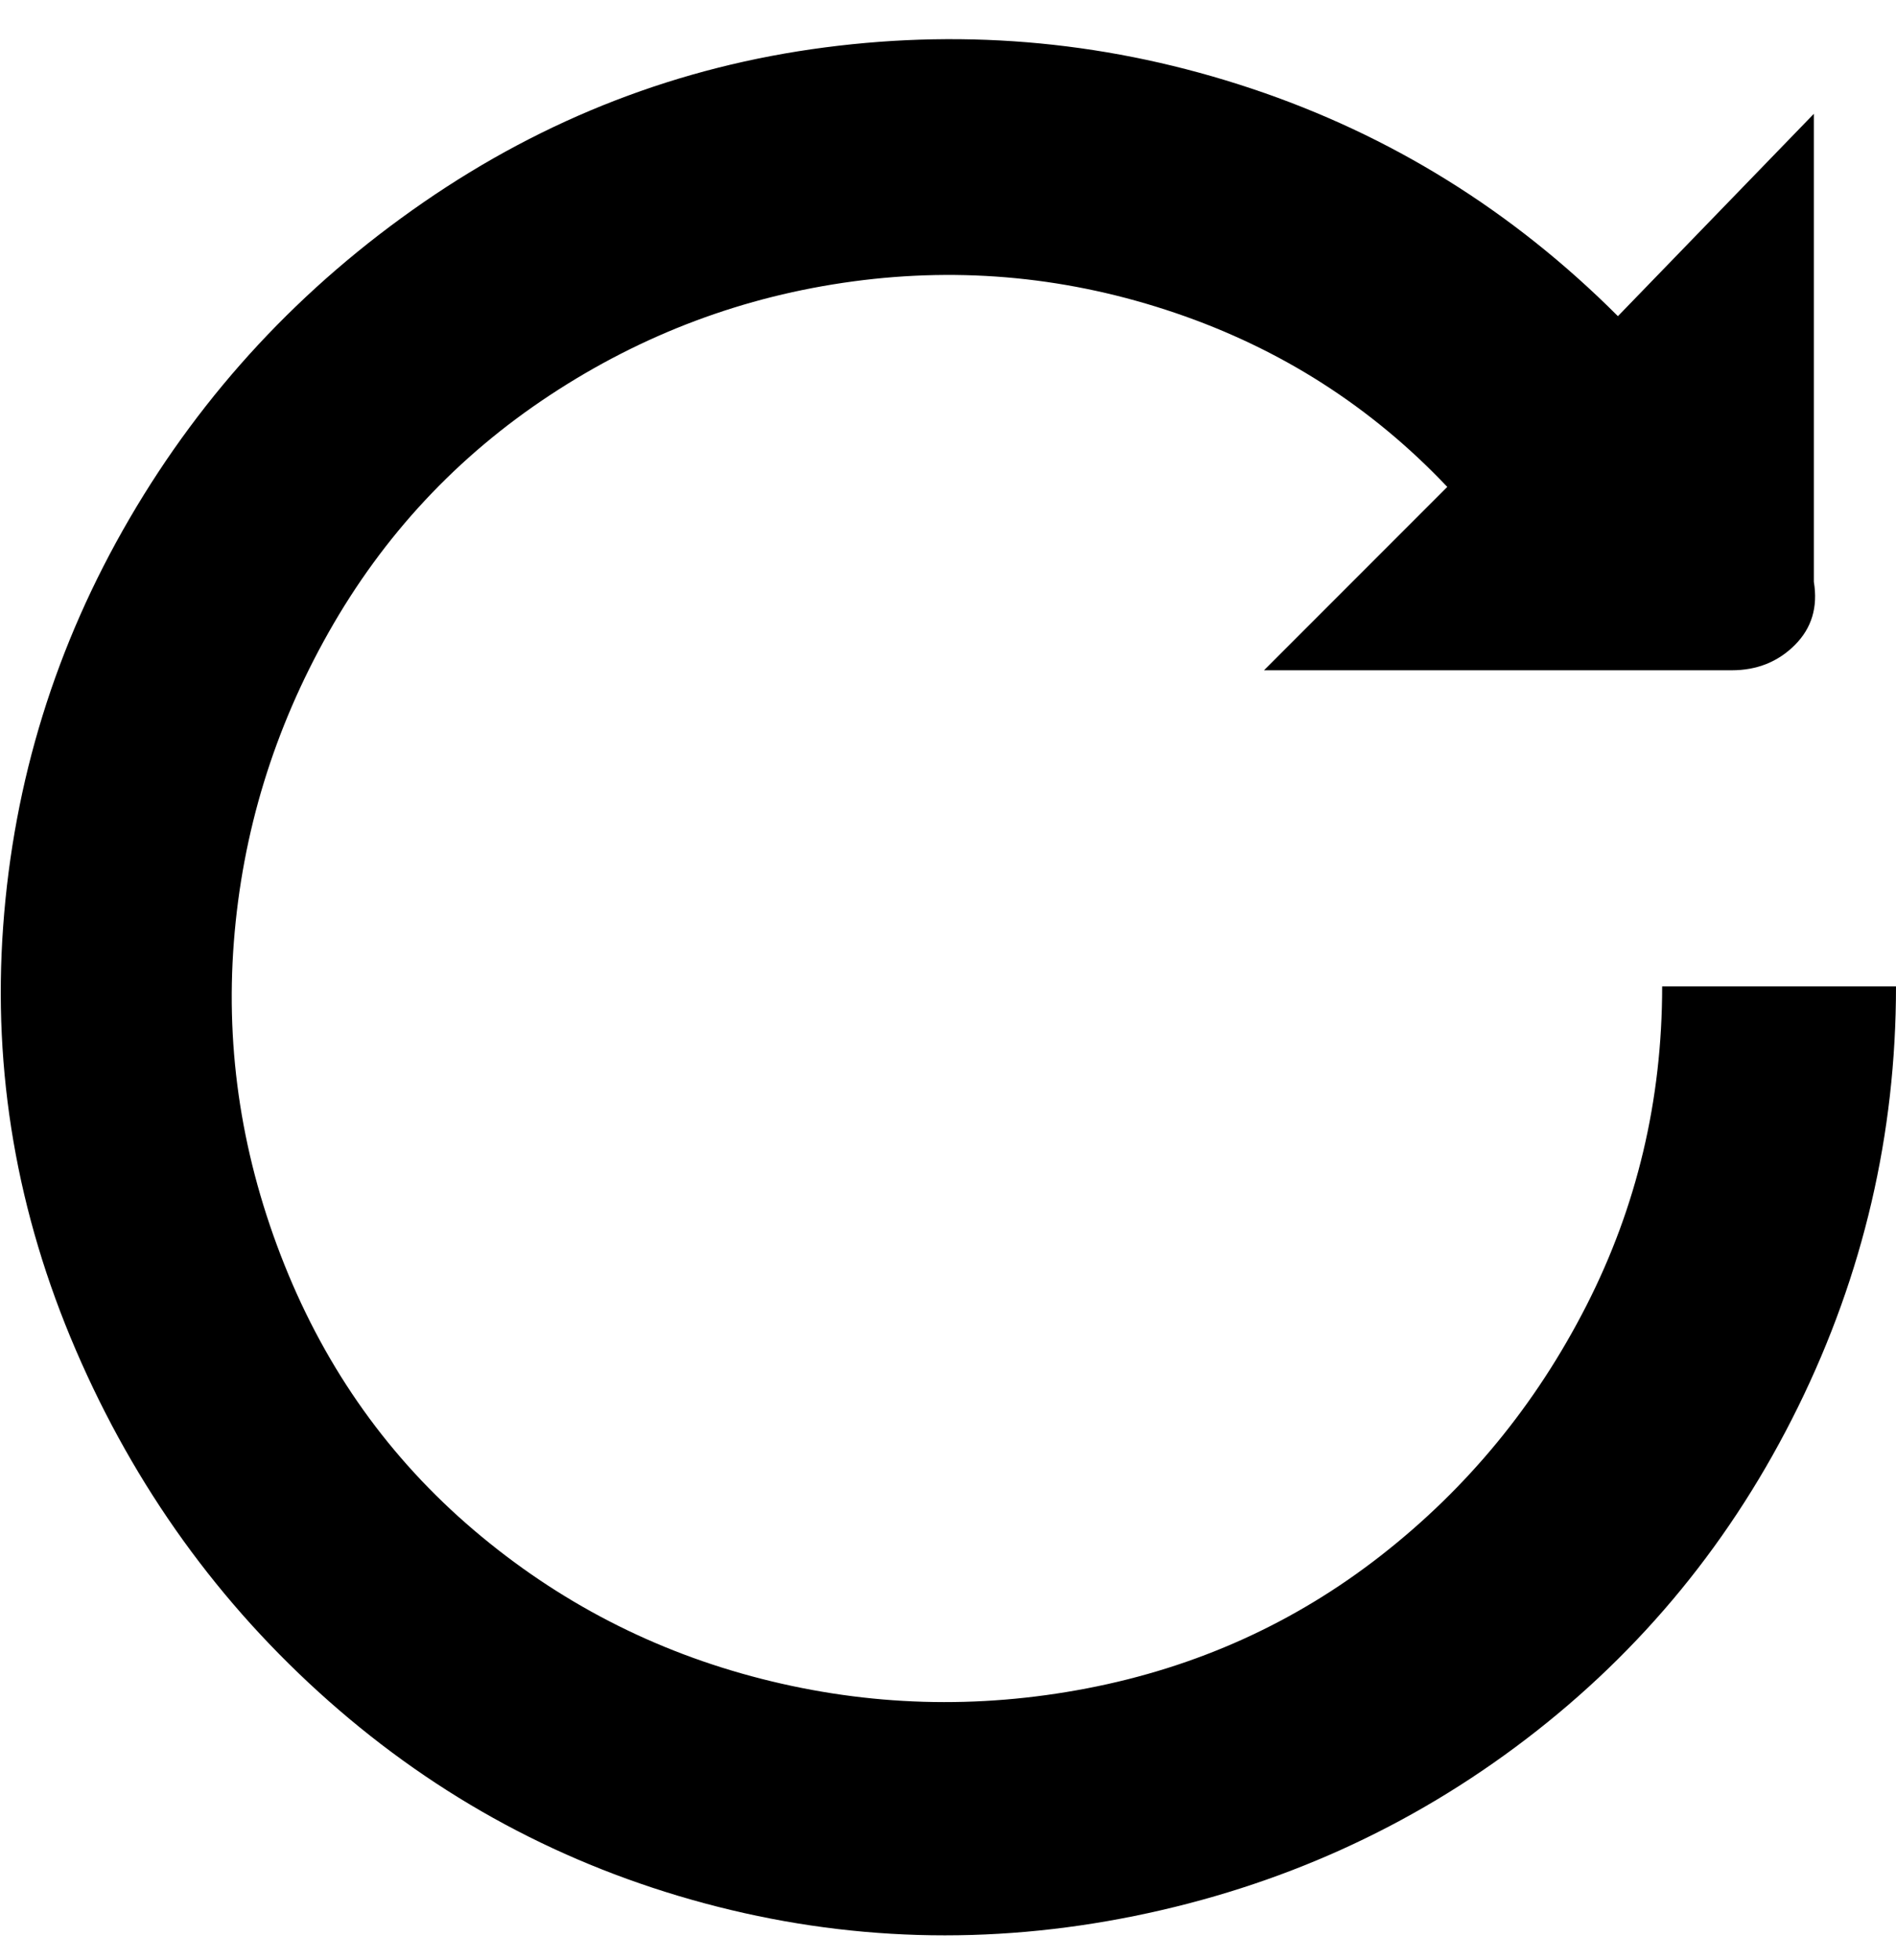 <svg viewBox="0 0 300 310" xmlns="http://www.w3.org/2000/svg"><path d="M263 156q0 27-12 50.5T218.5 246Q198 262 172 267t-51.5-1.5Q95 259 75 242t-30-42q-10-25-8-51t15-49q13-23 35-37.5t48-18q26-3.5 51 5T229 77l-29 29h74q6 0 10-4t3-10V18l-31 32q-25-25-58-36t-67.5-6.5Q96 12 67 32T20.5 82Q3 112 .5 146.5t11.5 67Q26 246 52 269t59.5 32q33.5 9 68 2t62-28q27.5-21 43-52.5T300 156h-37z"/></svg>